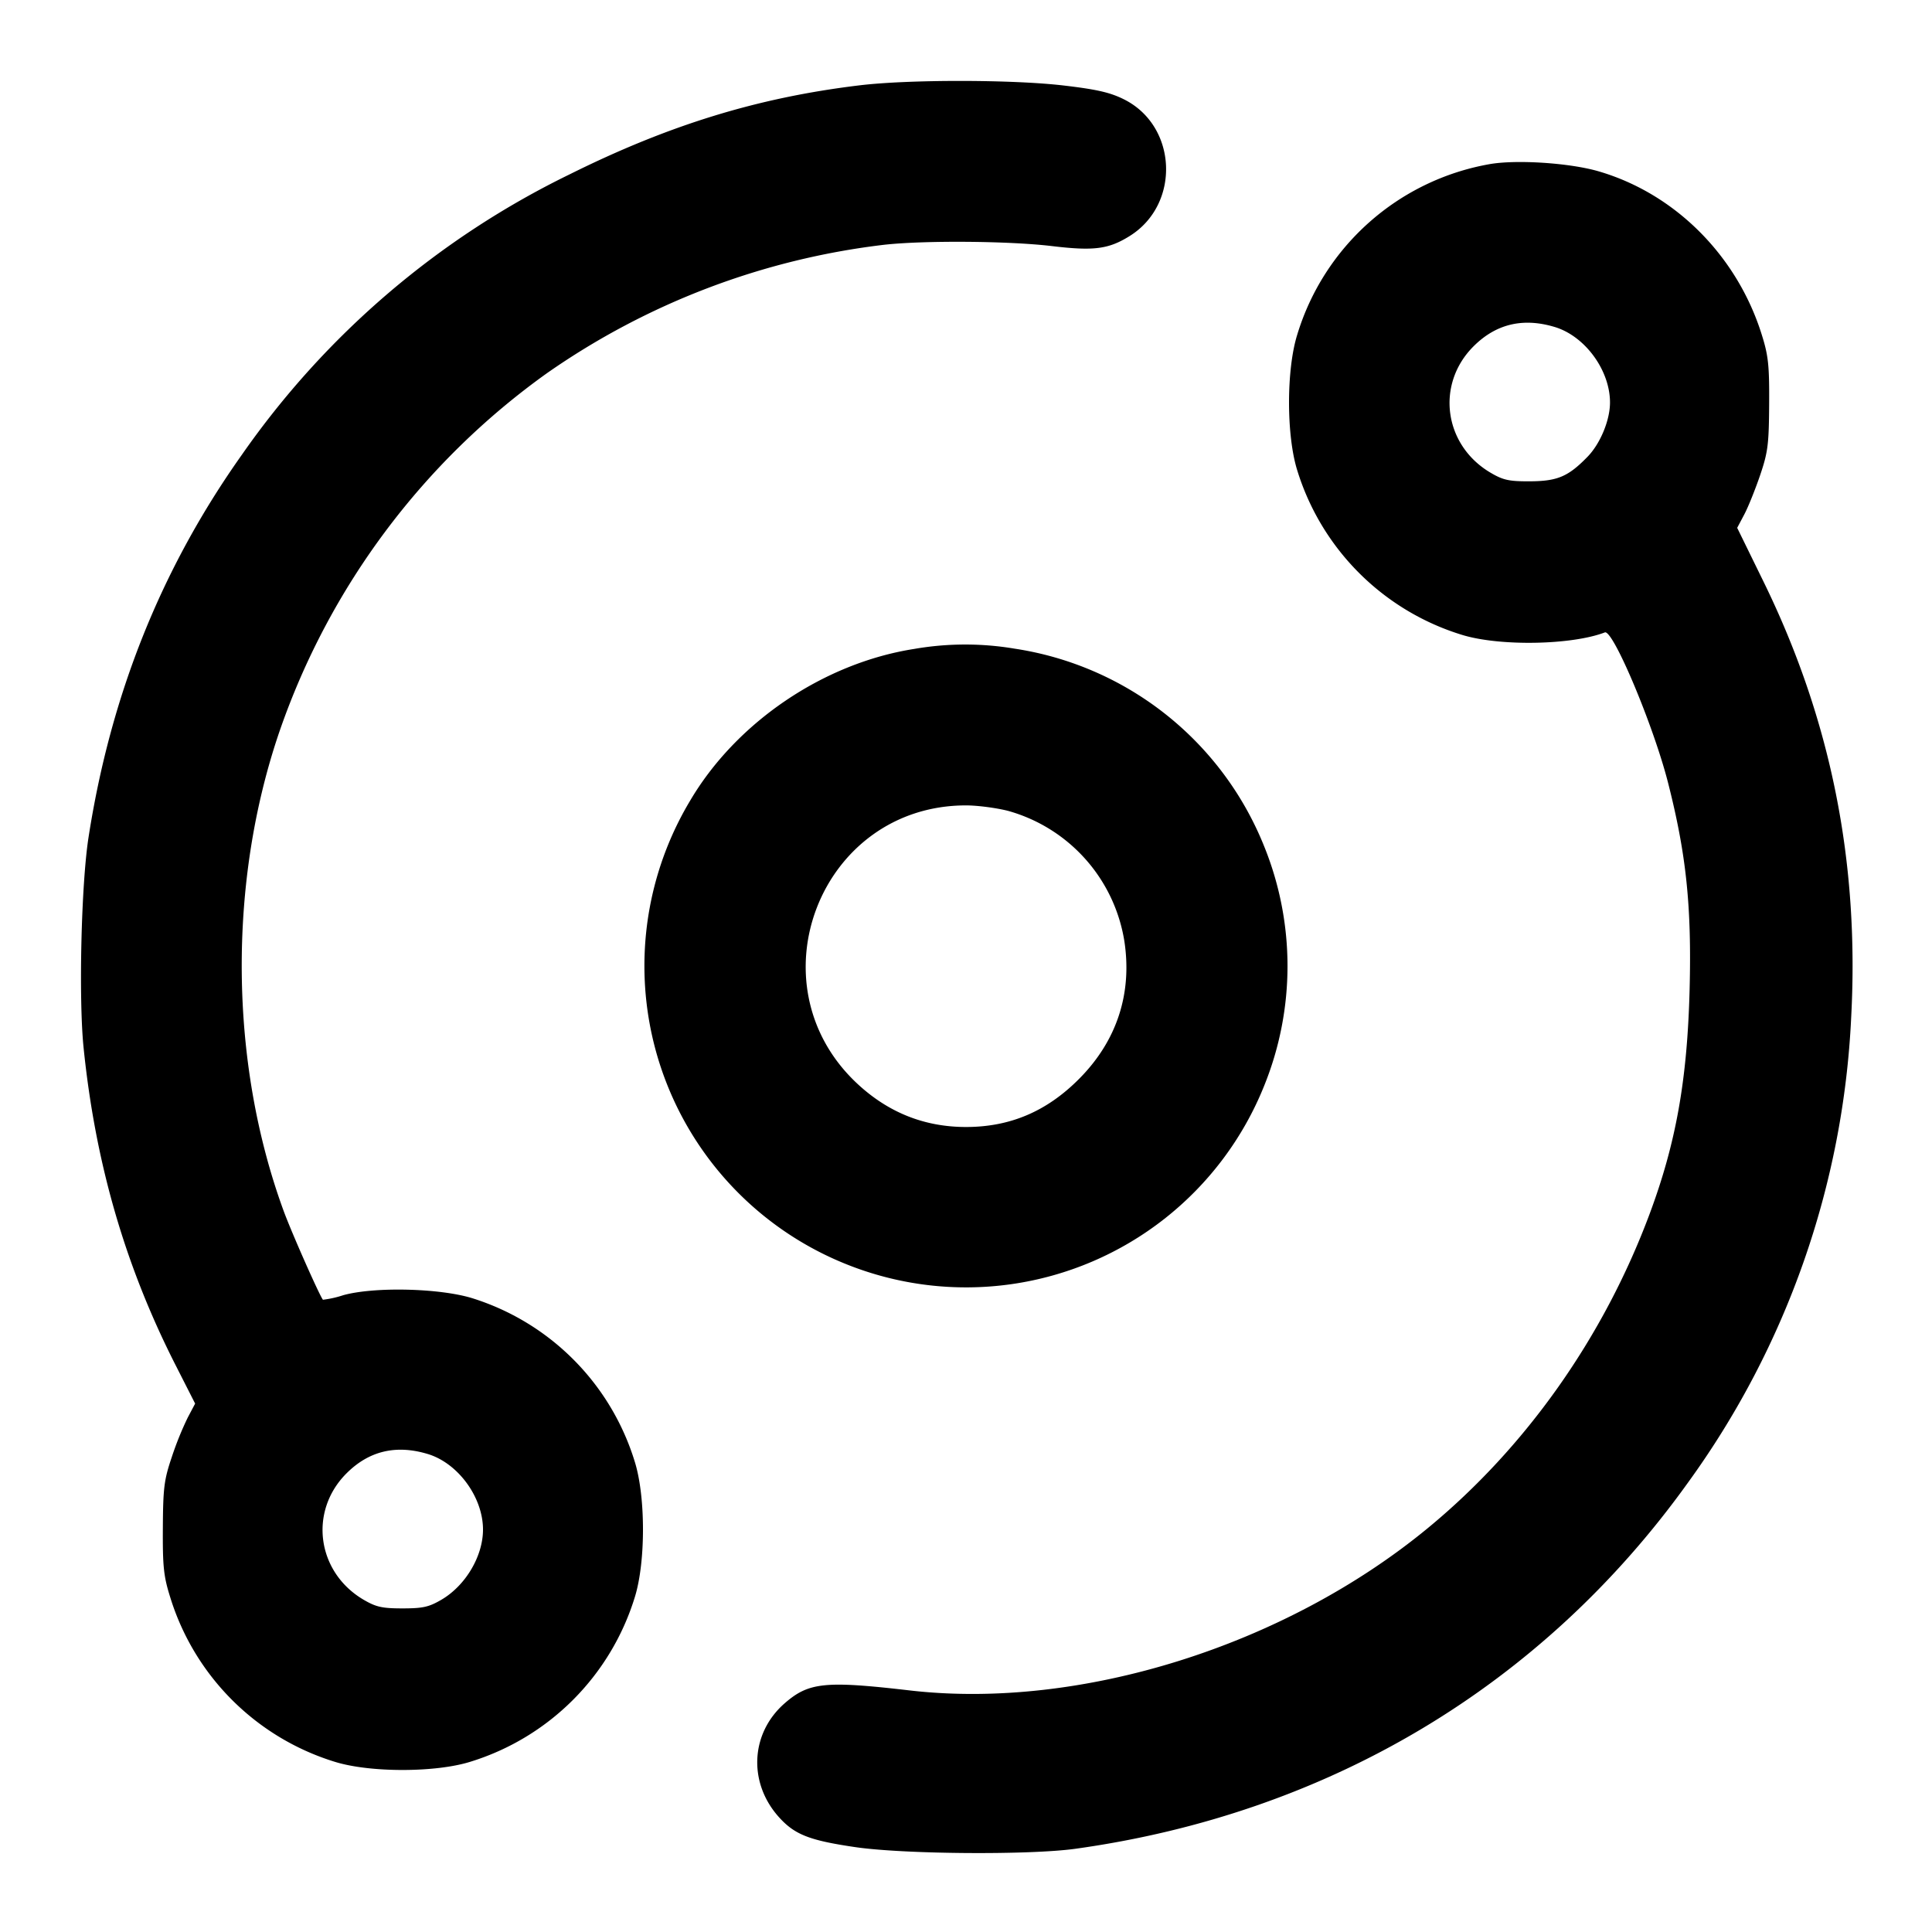 <svg xmlns="http://www.w3.org/2000/svg" width="24" height="24" fill="none" stroke="currentColor" stroke-linecap="round" stroke-linejoin="round" stroke-width="2"><path fill="#000" fill-rule="evenodd" stroke="none" d="M10.67 1.061c-1.255.152-2.357.49-3.59 1.103A10.64 10.64 0 0 0 3.004 5.65c-1 1.41-1.629 2.979-1.904 4.75-.091.582-.124 1.999-.062 2.612.146 1.432.513 2.704 1.138 3.936l.248.488-.091.172a4 4 0 0 0-.199.492c-.096.284-.108.382-.111.88-.003.481.01.602.091.86a3.09 3.09 0 0 0 2.046 2.046c.434.135 1.246.135 1.68 0a3.09 3.09 0 0 0 2.046-2.046c.135-.434.135-1.246 0-1.68a3.07 3.07 0 0 0-2.025-2.035c-.409-.124-1.217-.142-1.599-.035a1.3 1.3 0 0 1-.25.056c-.037-.038-.394-.843-.492-1.113-.673-1.844-.69-4.077-.046-5.953A9.13 9.13 0 0 1 6.8 4.632a9.2 9.2 0 0 1 4.18-1.591c.5-.056 1.553-.048 2.088.016.519.062.701.039.962-.123.638-.394.598-1.37-.07-1.701-.171-.085-.338-.123-.748-.171-.639-.075-1.929-.076-2.542-.001m7.829.979a3.05 3.05 0 0 0-2.385 2.12c-.135.434-.135 1.246 0 1.68a3.09 3.09 0 0 0 2.046 2.046c.464.144 1.361.129 1.776-.03.101-.039.603 1.154.785 1.867.227.892.294 1.533.268 2.569-.029 1.123-.169 1.908-.497 2.788-.571 1.531-1.534 2.896-2.752 3.9-1.779 1.467-4.323 2.264-6.44 2.019-1.053-.122-1.255-.101-1.555.162-.423.371-.453.985-.069 1.412.195.217.379.289.944.372.6.089 2.167.101 2.74.021 3.142-.438 5.799-2.025 7.607-4.546a10.7 10.7 0 0 0 2.029-5.781c.103-1.935-.254-3.708-1.09-5.416l-.326-.666.089-.168c.049-.093.137-.313.197-.489.096-.284.108-.382.111-.88.003-.481-.01-.602-.091-.86-.306-.982-1.076-1.753-2.025-2.031-.361-.106-1.029-.149-1.362-.089m.811 2.021c.378.112.69.537.69.939 0 .22-.12.51-.278.673-.241.248-.375.305-.722.306-.255.001-.328-.015-.484-.107-.581-.342-.683-1.098-.212-1.569q.417-.418 1.006-.242m-7.952 4c-1.128.176-2.215.913-2.789 1.892a3.992 3.992 0 0 0 1.943 5.751 3.99 3.99 0 0 0 5.192-2.216 3.96 3.96 0 0 0 .001-2.972 3.98 3.98 0 0 0-3.1-2.458 3.7 3.7 0 0 0-1.247.003m1.165 2.012a2.01 2.01 0 0 1 1.444 1.617c.1.653-.094 1.243-.564 1.714-.401.403-.856.596-1.403.596q-.771 0-1.347-.535c-1.33-1.236-.464-3.46 1.347-3.46.143 0 .378.031.523.068M5.31 18.061c.378.112.69.537.69.94 0 .33-.216.695-.516.871-.156.091-.23.108-.484.108s-.328-.017-.484-.108c-.581-.342-.683-1.098-.212-1.569q.417-.418 1.006-.242"/></svg>